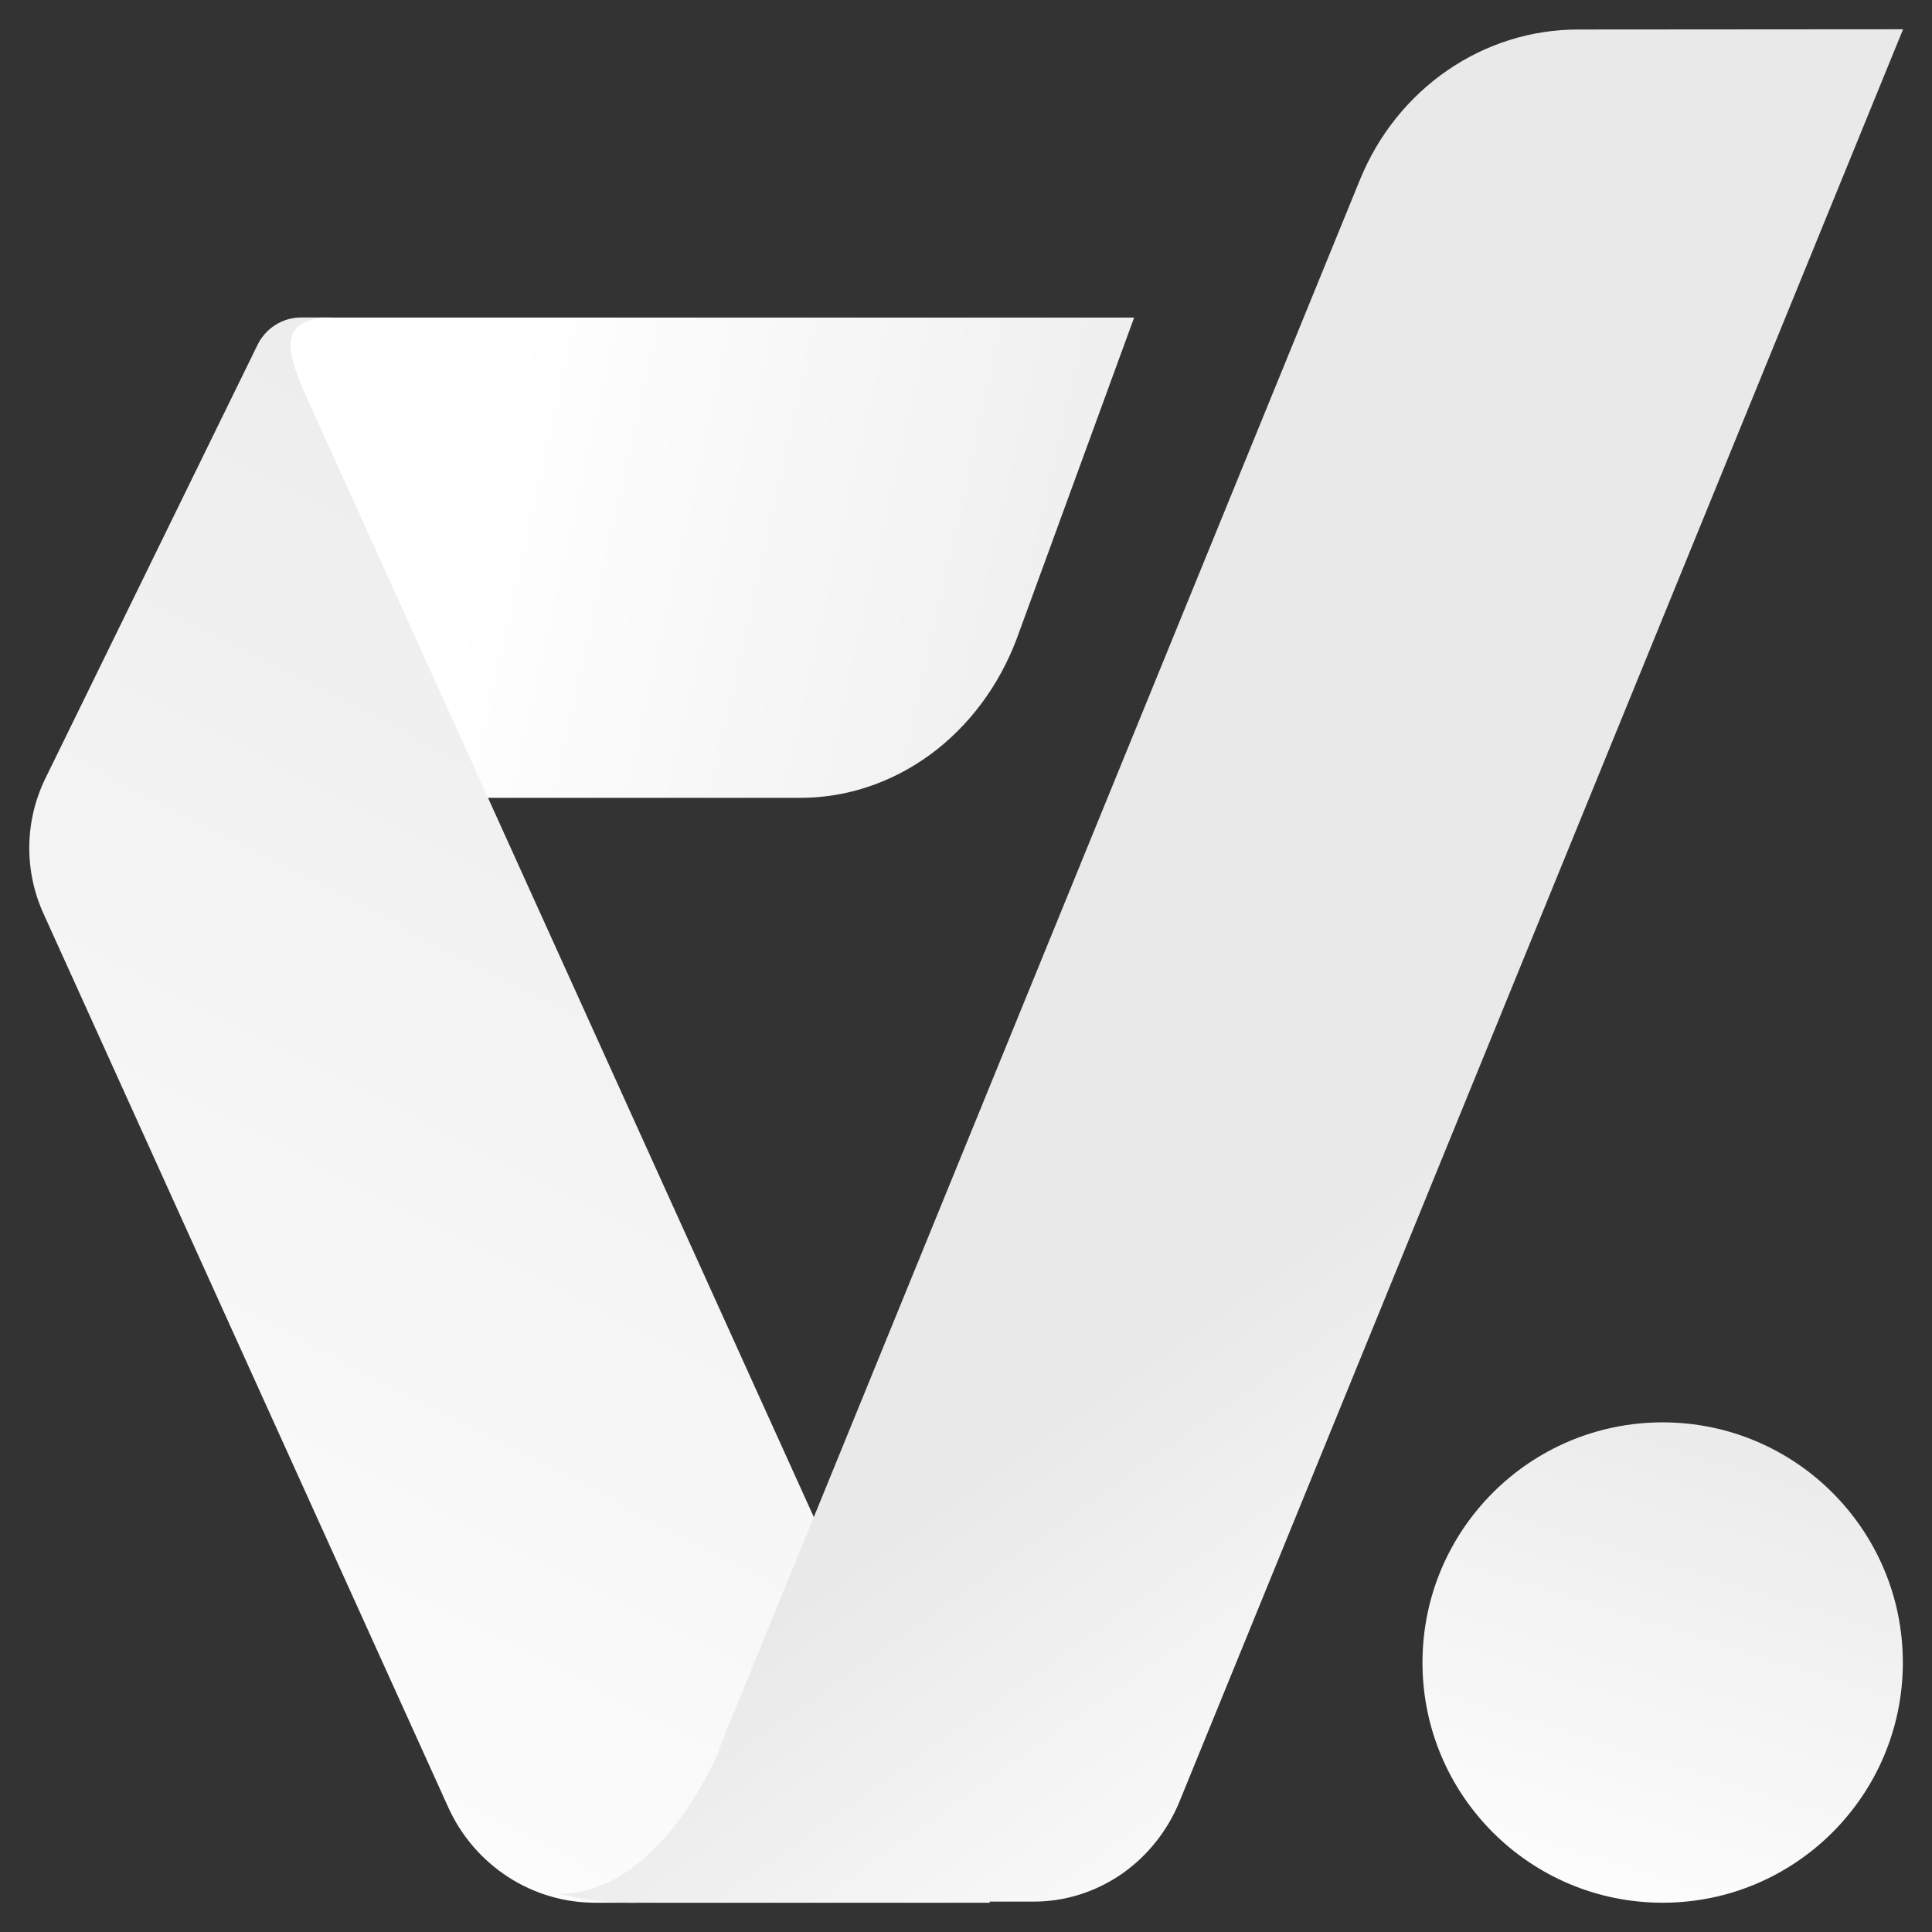 <svg width="33" height="33" viewBox="0 0 33 33" fill="none" xmlns="http://www.w3.org/2000/svg">
<rect x="0" y="0" width="33" height="33" fill="#333333" stroke="none"/>
<path d="M13.655 13.628H1.32L4.748 5.976C4.812 5.806 4.922 5.662 5.063 5.564C5.203 5.465 5.368 5.416 5.535 5.424H19.372L17.367 10.909C17.063 11.716 16.548 12.406 15.887 12.89C15.226 13.374 14.449 13.631 13.655 13.628Z" fill="url(#paint0_linear_9906_7506)"/>
<path d="M16.91 32.5H10.165C9.637 32.5 9.121 32.347 8.677 32.059C8.233 31.771 7.88 31.361 7.659 30.876L0.744 15.608C0.579 15.246 0.496 14.852 0.5 14.454C0.505 14.056 0.597 13.664 0.77 13.306L4.398 5.892C4.466 5.752 4.571 5.635 4.701 5.552C4.831 5.469 4.981 5.424 5.134 5.423H5.701C4.752 5.423 4.88 5.967 5.19 6.678L5.326 6.983L13.863 25.83L16.91 32.5Z" fill="url(#paint1_linear_9906_7506)"/>
<path d="M32.506 0.5L20.147 30.771C19.94 31.277 19.593 31.71 19.152 32.014C18.71 32.317 18.192 32.48 17.662 32.481H11.231C10.661 32.53 10.087 32.485 9.531 32.346C10.694 32.372 11.692 31.224 12.282 29.907V29.873C12.318 29.784 12.358 29.697 12.39 29.608L13.953 25.785L23.229 3.07C23.539 2.309 24.058 1.66 24.721 1.203C25.383 0.747 26.161 0.503 26.956 0.504L32.506 0.5Z" fill="url(#paint2_linear_9906_7506)"/>
<path d="M28.399 32.5C30.665 32.5 32.502 30.663 32.502 28.398C32.502 26.132 30.665 24.295 28.399 24.295C26.134 24.295 24.297 26.132 24.297 28.398C24.297 30.663 26.134 32.5 28.399 32.5Z" fill="url(#paint3_linear_9906_7506)"/>
<defs>
<linearGradient id="paint0_linear_9906_7506" x1="20" y1="21" x2="6.115" y2="17.892" gradientUnits="userSpaceOnUse">
<stop stop-color="#E9E9E9"/>
<stop offset="1" stop-color="white"/>
</linearGradient>
<linearGradient id="paint1_linear_9906_7506" x1="13.776" y1="3.951" x2="-0.683" y2="32.104" gradientUnits="userSpaceOnUse">
<stop stop-color="#E9E9E9"/>
<stop offset="1" stop-color="white"/>
</linearGradient>
<linearGradient id="paint2_linear_9906_7506" x1="12.004" y1="28.5" x2="17.785" y2="36.655" gradientUnits="userSpaceOnUse">
<stop stop-color="#E9E9E9"/>
<stop offset="1" stop-color="white"/>
</linearGradient>
<linearGradient id="paint3_linear_9906_7506" x1="30.935" y1="23.849" x2="27.876" y2="33.678" gradientUnits="userSpaceOnUse">
<stop stop-color="#E9E9E9"/>
<stop offset="1" stop-color="white"/>
</linearGradient>
</defs>
</svg>
